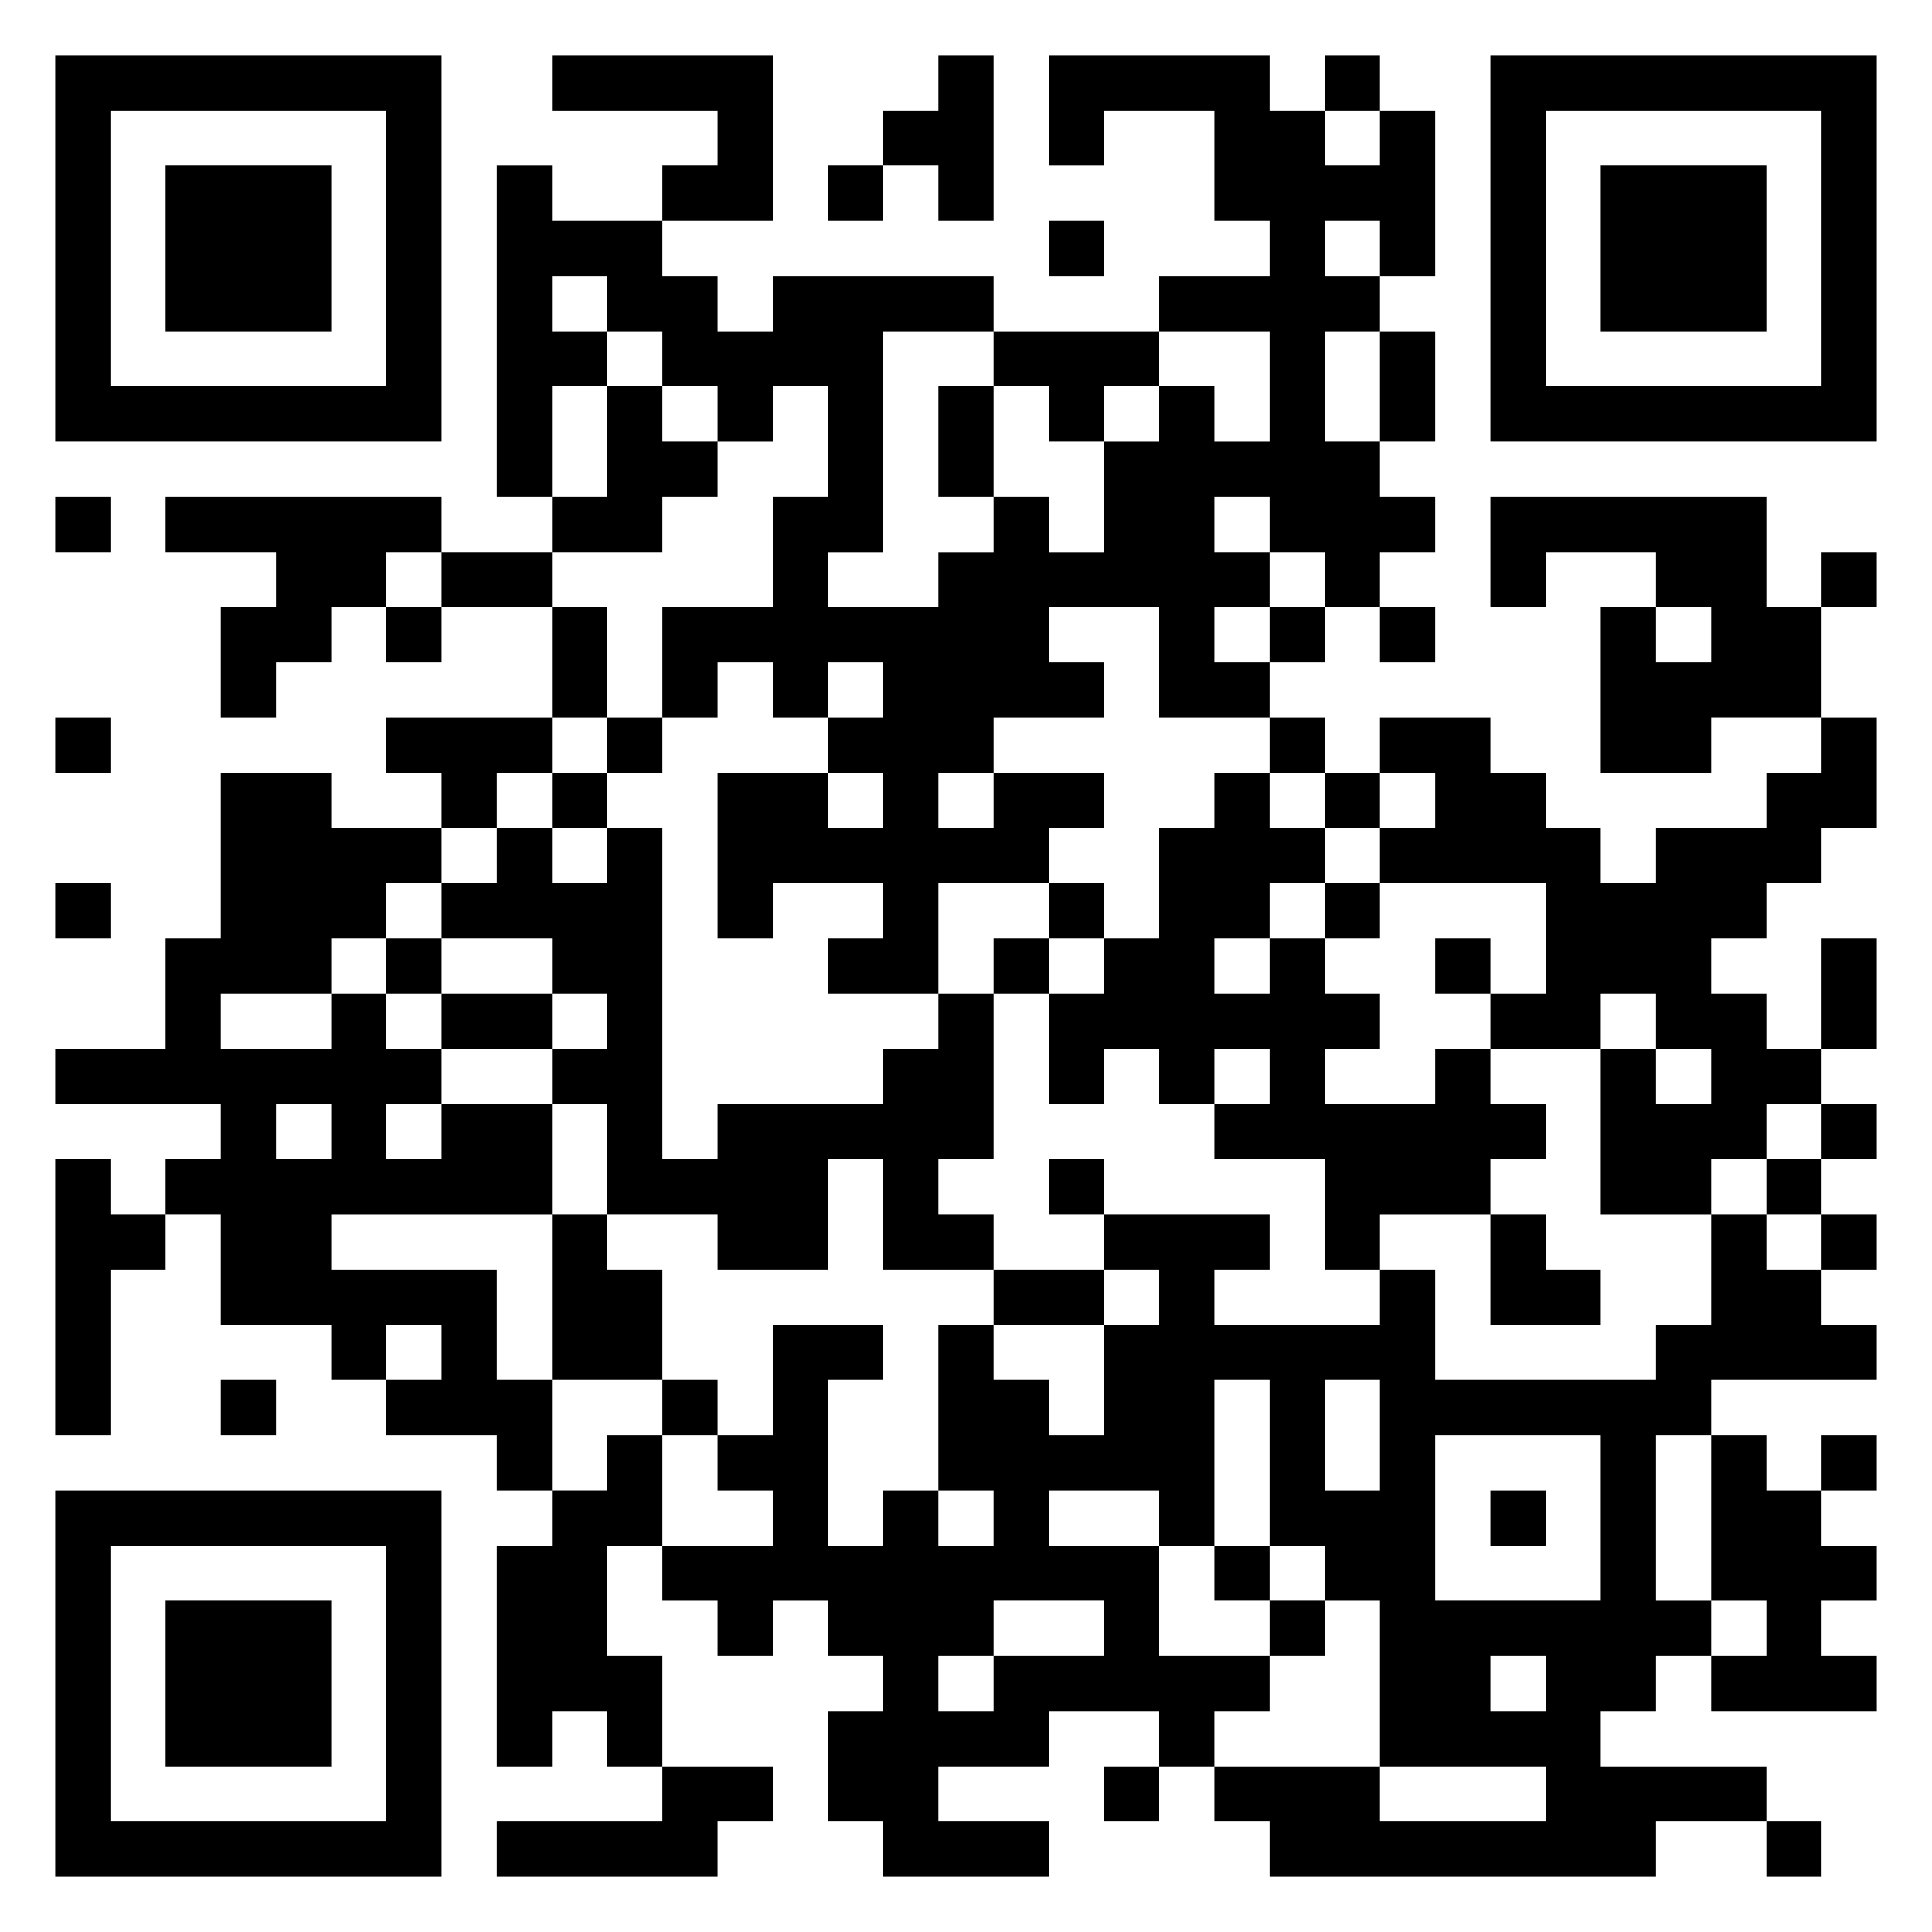<svg xmlns="http://www.w3.org/2000/svg" viewBox="0 0 35 35"><path d="M1 1h7v7h-7zM10 1h4v3h-2v-1h1v-1h-3zM17 1h1v3h-1v-1h-1v-1h1zM19 1h4v1h1v1h1v-1h1v3h-1v-1h-1v1h1v1h-1v2h1v1h1v1h-1v1h-1v-1h-1v-1h-1v1h1v1h-1v1h1v1h-2v-2h-2v1h1v1h-2v1h-1v1h1v-1h2v1h-1v1h-2v2h-2v-1h1v-1h-2v1h-1v-3h2v1h1v-1h-1v-1h1v-1h-1v1h-1v-1h-1v1h-1v-2h2v-2h1v-2h-1v1h-1v-1h-1v-1h-1v-1h-1v1h1v1h-1v2h-1v-6h1v1h2v1h1v1h1v-1h4v1h-2v4h-1v1h2v-1h1v-1h1v1h1v-2h1v-1h1v1h1v-2h-2v-1h2v-1h-1v-2h-2v1h-1zM24 1h1v1h-1zM27 1h7v7h-7zM2 2v5h5v-5zM28 2v5h5v-5zM3 3h3v3h-3zM15 3h1v1h-1zM29 3h3v3h-3zM19 4h1v1h-1zM18 6h3v1h-1v1h-1v-1h-1zM25 6h1v2h-1zM11 7h1v1h1v1h-1v1h-2v-1h1zM17 7h1v2h-1zM1 9h1v1h-1zM3 9h5v1h-1v1h-1v1h-1v1h-1v-2h1v-1h-2zM27 9h5v2h1v2h-2v1h-2v-3h1v1h1v-1h-1v-1h-2v1h-1zM8 10h2v1h-2zM33 10h1v1h-1zM7 11h1v1h-1zM10 11h1v2h-1zM23 11h1v1h-1zM25 11h1v1h-1zM1 13h1v1h-1zM7 13h3v1h-1v1h-1v-1h-1zM11 13h1v1h-1zM23 13h1v1h-1zM25 13h2v1h1v1h1v1h1v-1h2v-1h1v-1h1v2h-1v1h-1v1h-1v1h1v1h1v1h-1v1h-1v1h-2v-3h1v1h1v-1h-1v-1h-1v1h-2v-1h1v-2h-3v-1h1v-1h-1zM4 14h2v1h2v1h-1v1h-1v1h-2v1h2v-1h1v1h1v1h-1v1h1v-1h2v2h-4v1h3v2h1v2h-1v-1h-2v-1h1v-1h-1v1h-1v-1h-2v-2h-1v-1h1v-1h-3v-1h2v-2h1zM10 14h1v1h-1zM22 14h1v1h1v1h-1v1h-1v1h1v-1h1v1h1v1h-1v1h2v-1h1v1h1v1h-1v1h-2v1h-1v-2h-2v-1h1v-1h-1v1h-1v-1h-1v1h-1v-2h1v-1h1v-2h1zM24 14h1v1h-1zM9 15h1v1h1v-1h1v6h1v-1h3v-1h1v-1h1v3h-1v1h1v1h-2v-2h-1v2h-2v-1h-2v-2h-1v-1h1v-1h-1v-1h-2v-1h1zM1 16h1v1h-1zM19 16h1v1h-1zM24 16h1v1h-1zM7 17h1v1h-1zM18 17h1v1h-1zM26 17h1v1h-1zM33 17h1v2h-1zM8 18h2v1h-2zM5 20v1h1v-1zM33 20h1v1h-1zM1 21h1v1h1v1h-1v3h-1zM19 21h1v1h-1zM32 21h1v1h-1zM10 22h1v1h1v2h-2zM20 22h3v1h-1v1h3v-1h1v2h4v-1h1v-2h1v1h1v1h1v1h-3v1h-1v3h1v1h-1v1h-1v1h3v1h-2v1h-7v-1h-1v-1h3v1h3v-1h-3v-3h-1v-1h-1v-3h-1v3h-1v-1h-2v1h2v2h2v1h-1v1h-1v-1h-2v1h-2v1h2v1h-3v-1h-1v-2h1v-1h-1v-1h-1v1h-1v-1h-1v-1h2v-1h-1v-1h1v-2h2v1h-1v3h1v-1h1v1h1v-1h-1v-3h1v1h1v1h1v-2h1v-1h-1zM27 22h1v1h1v1h-2zM33 22h1v1h-1zM18 23h2v1h-2zM4 25h1v1h-1zM12 25h1v1h-1zM24 25v2h1v-2zM11 26h1v2h-1v2h1v2h-1v-1h-1v1h-1v-4h1v-1h1zM26 26v3h3v-3zM31 26h1v1h1v1h1v1h-1v1h1v1h-3v-1h1v-1h-1zM33 26h1v1h-1zM1 27h7v7h-7zM27 27h1v1h-1zM2 28v5h5v-5zM22 28h1v1h-1zM3 29h3v3h-3zM18 29v1h-1v1h1v-1h2v-1zM23 29h1v1h-1zM27 30v1h1v-1zM12 32h2v1h-1v1h-4v-1h3zM20 32h1v1h-1zM32 33h1v1h-1z"/></svg>